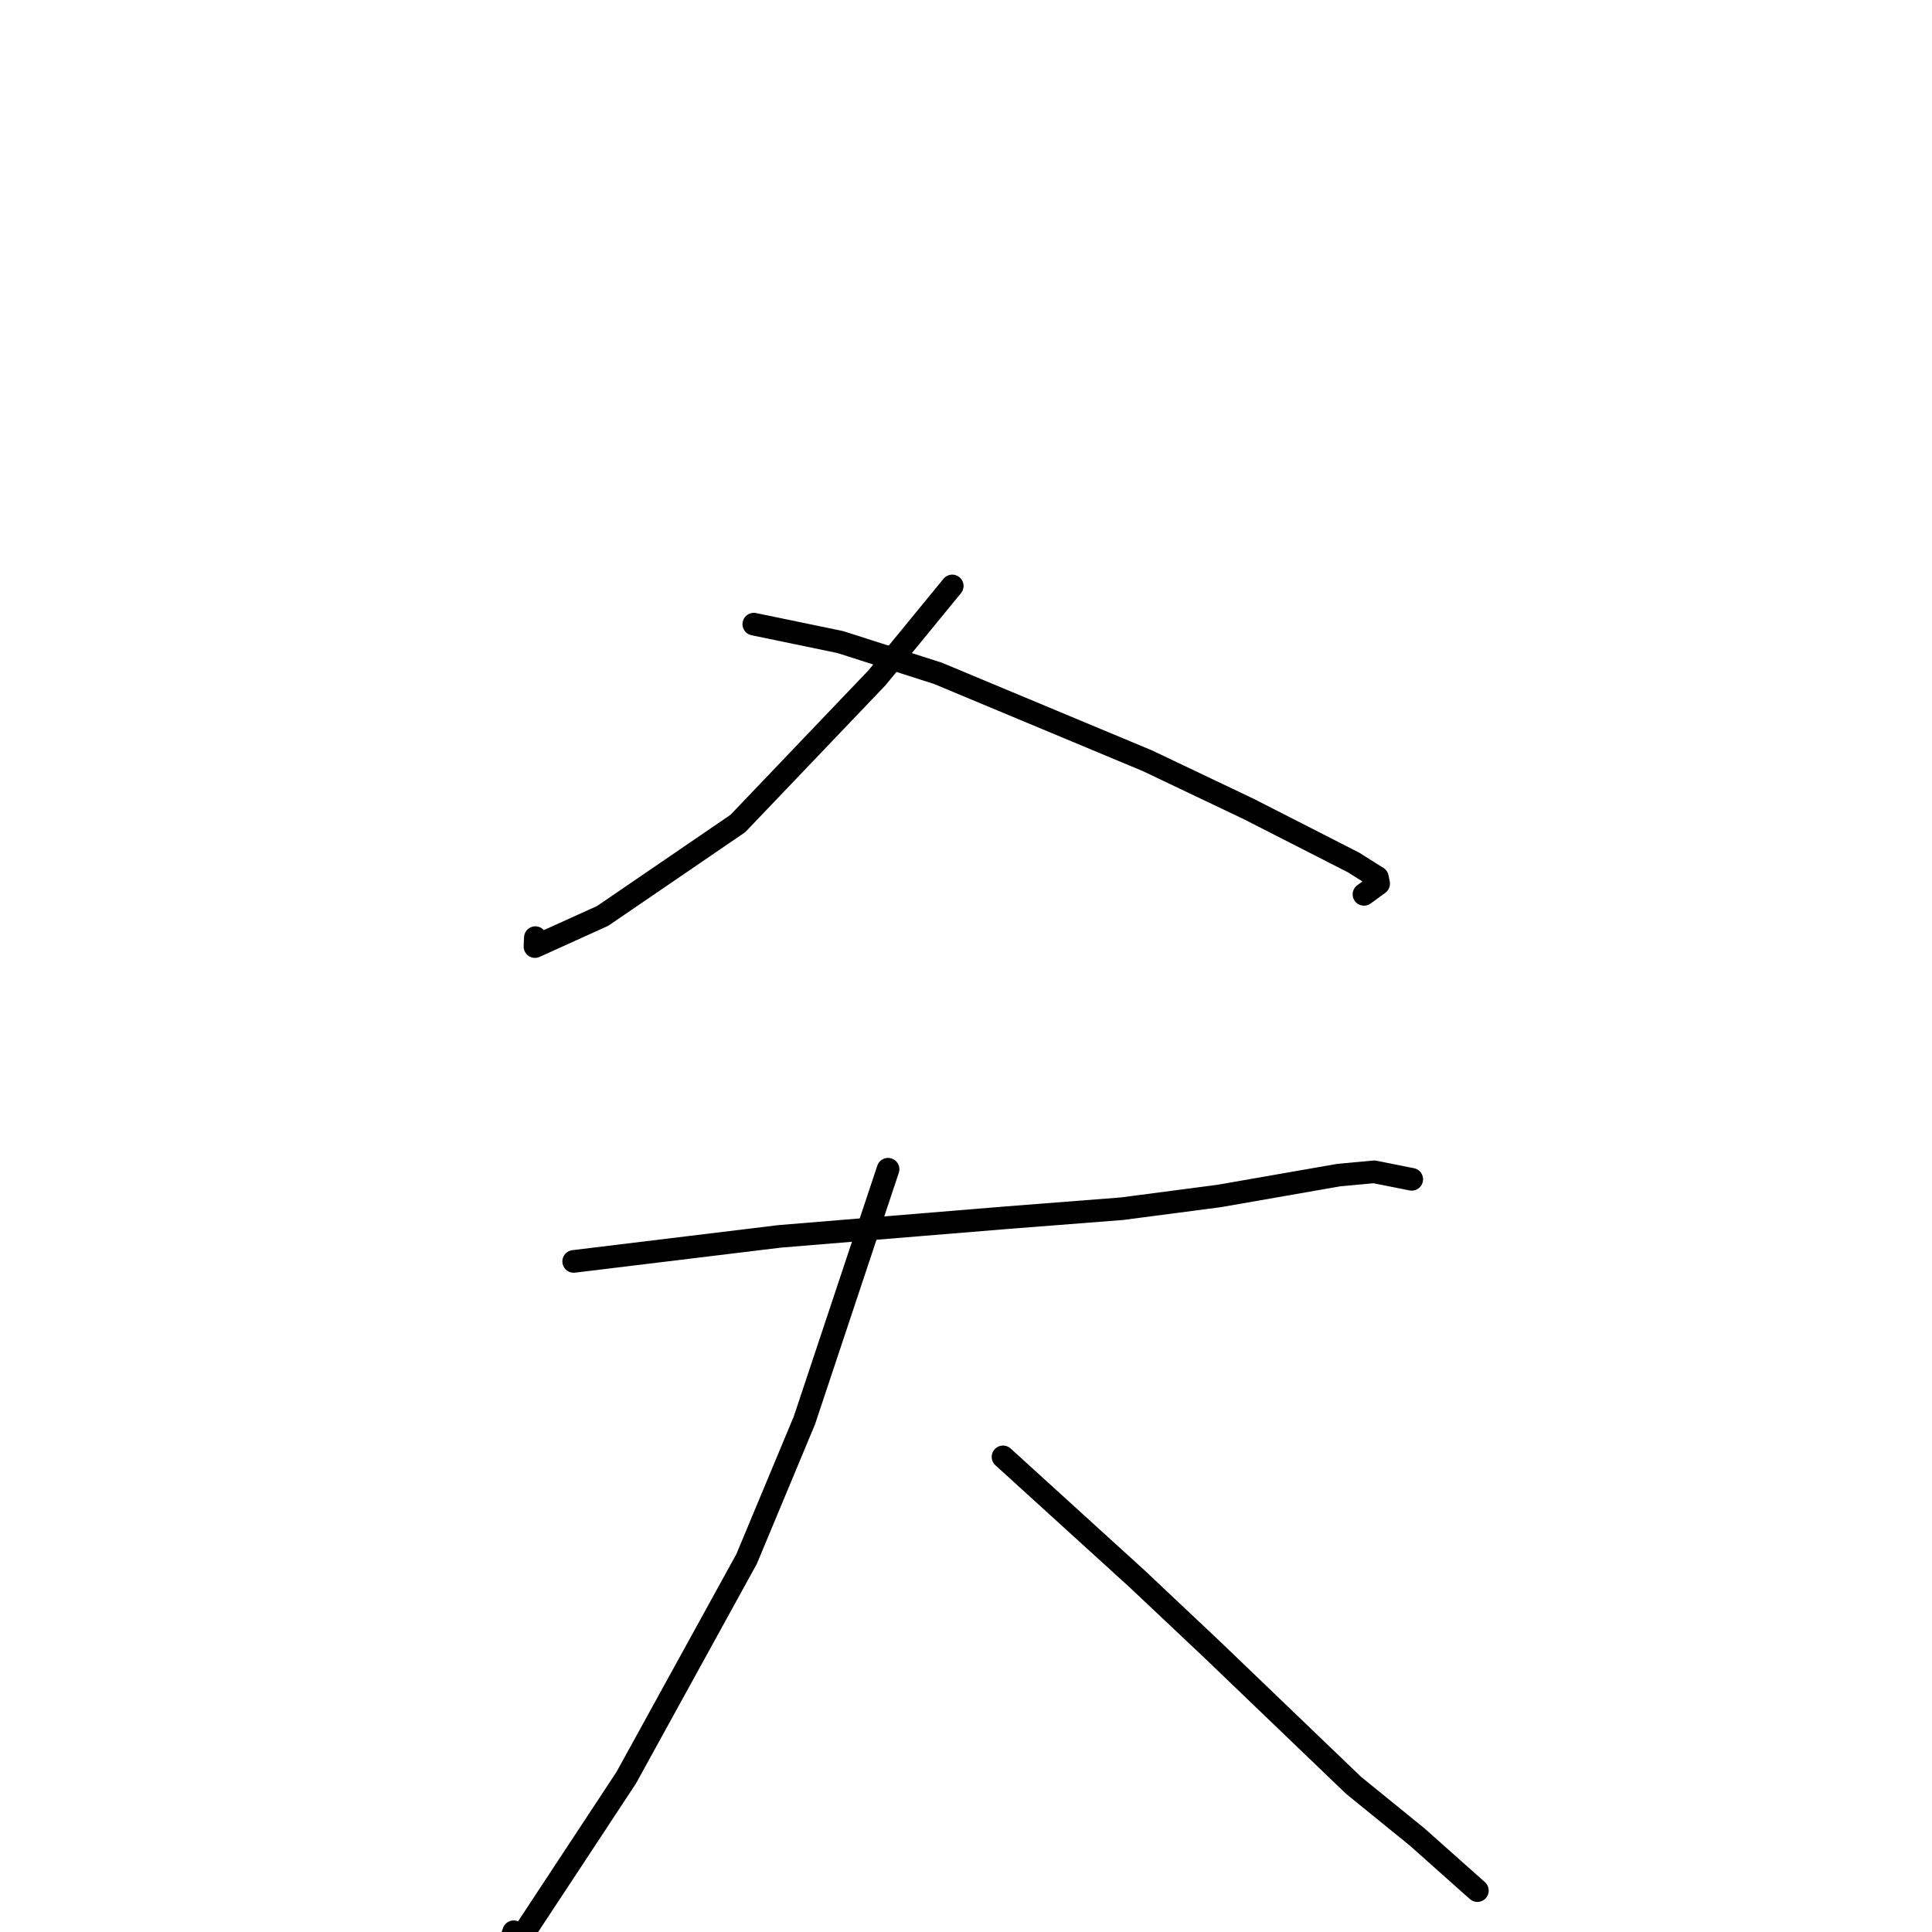 <?xml version="1.0" standalone="no"?>
    <svg width="256" height="256" xmlns="http://www.w3.org/2000/svg" version="1.1">
    <polyline stroke="black" stroke-width="3" stroke-linecap="round" fill="transparent" stroke-linejoin="round" points="126.178 77.642 116.222 89.792 97.768 109.119 79.853 121.363 70.886 125.426 70.938 124.242 " />
        <polyline stroke="black" stroke-width="3" stroke-linecap="round" fill="transparent" stroke-linejoin="round" points="99.882 82.703 111.349 85.078 124.296 89.226 152.028 100.799 165.432 107.179 179.332 114.271 182.516 116.276 182.677 117.092 181.223 118.151 180.733 118.507 " />
        <polyline stroke="black" stroke-width="3" stroke-linecap="round" fill="transparent" stroke-linejoin="round" points="76.015 167.144 103.331 163.823 133.435 161.347 148.665 160.161 161.514 158.478 177.399 155.706 182.071 155.273 186.653 156.183 187.062 156.264 " />
        <polyline stroke="black" stroke-width="3" stroke-linecap="round" fill="transparent" stroke-linejoin="round" points="117.672 154.93 106.584 188.218 98.926 206.577 82.979 235.556 66.506 260.561 68.069 255.966 " />
        <polyline stroke="black" stroke-width="3" stroke-linecap="round" fill="transparent" stroke-linejoin="round" points="132.906 193.043 150.69 209.22 160.697 218.655 179.345 236.556 187.755 243.389 195.033 249.865 195.761 250.513 " />
        </svg>
